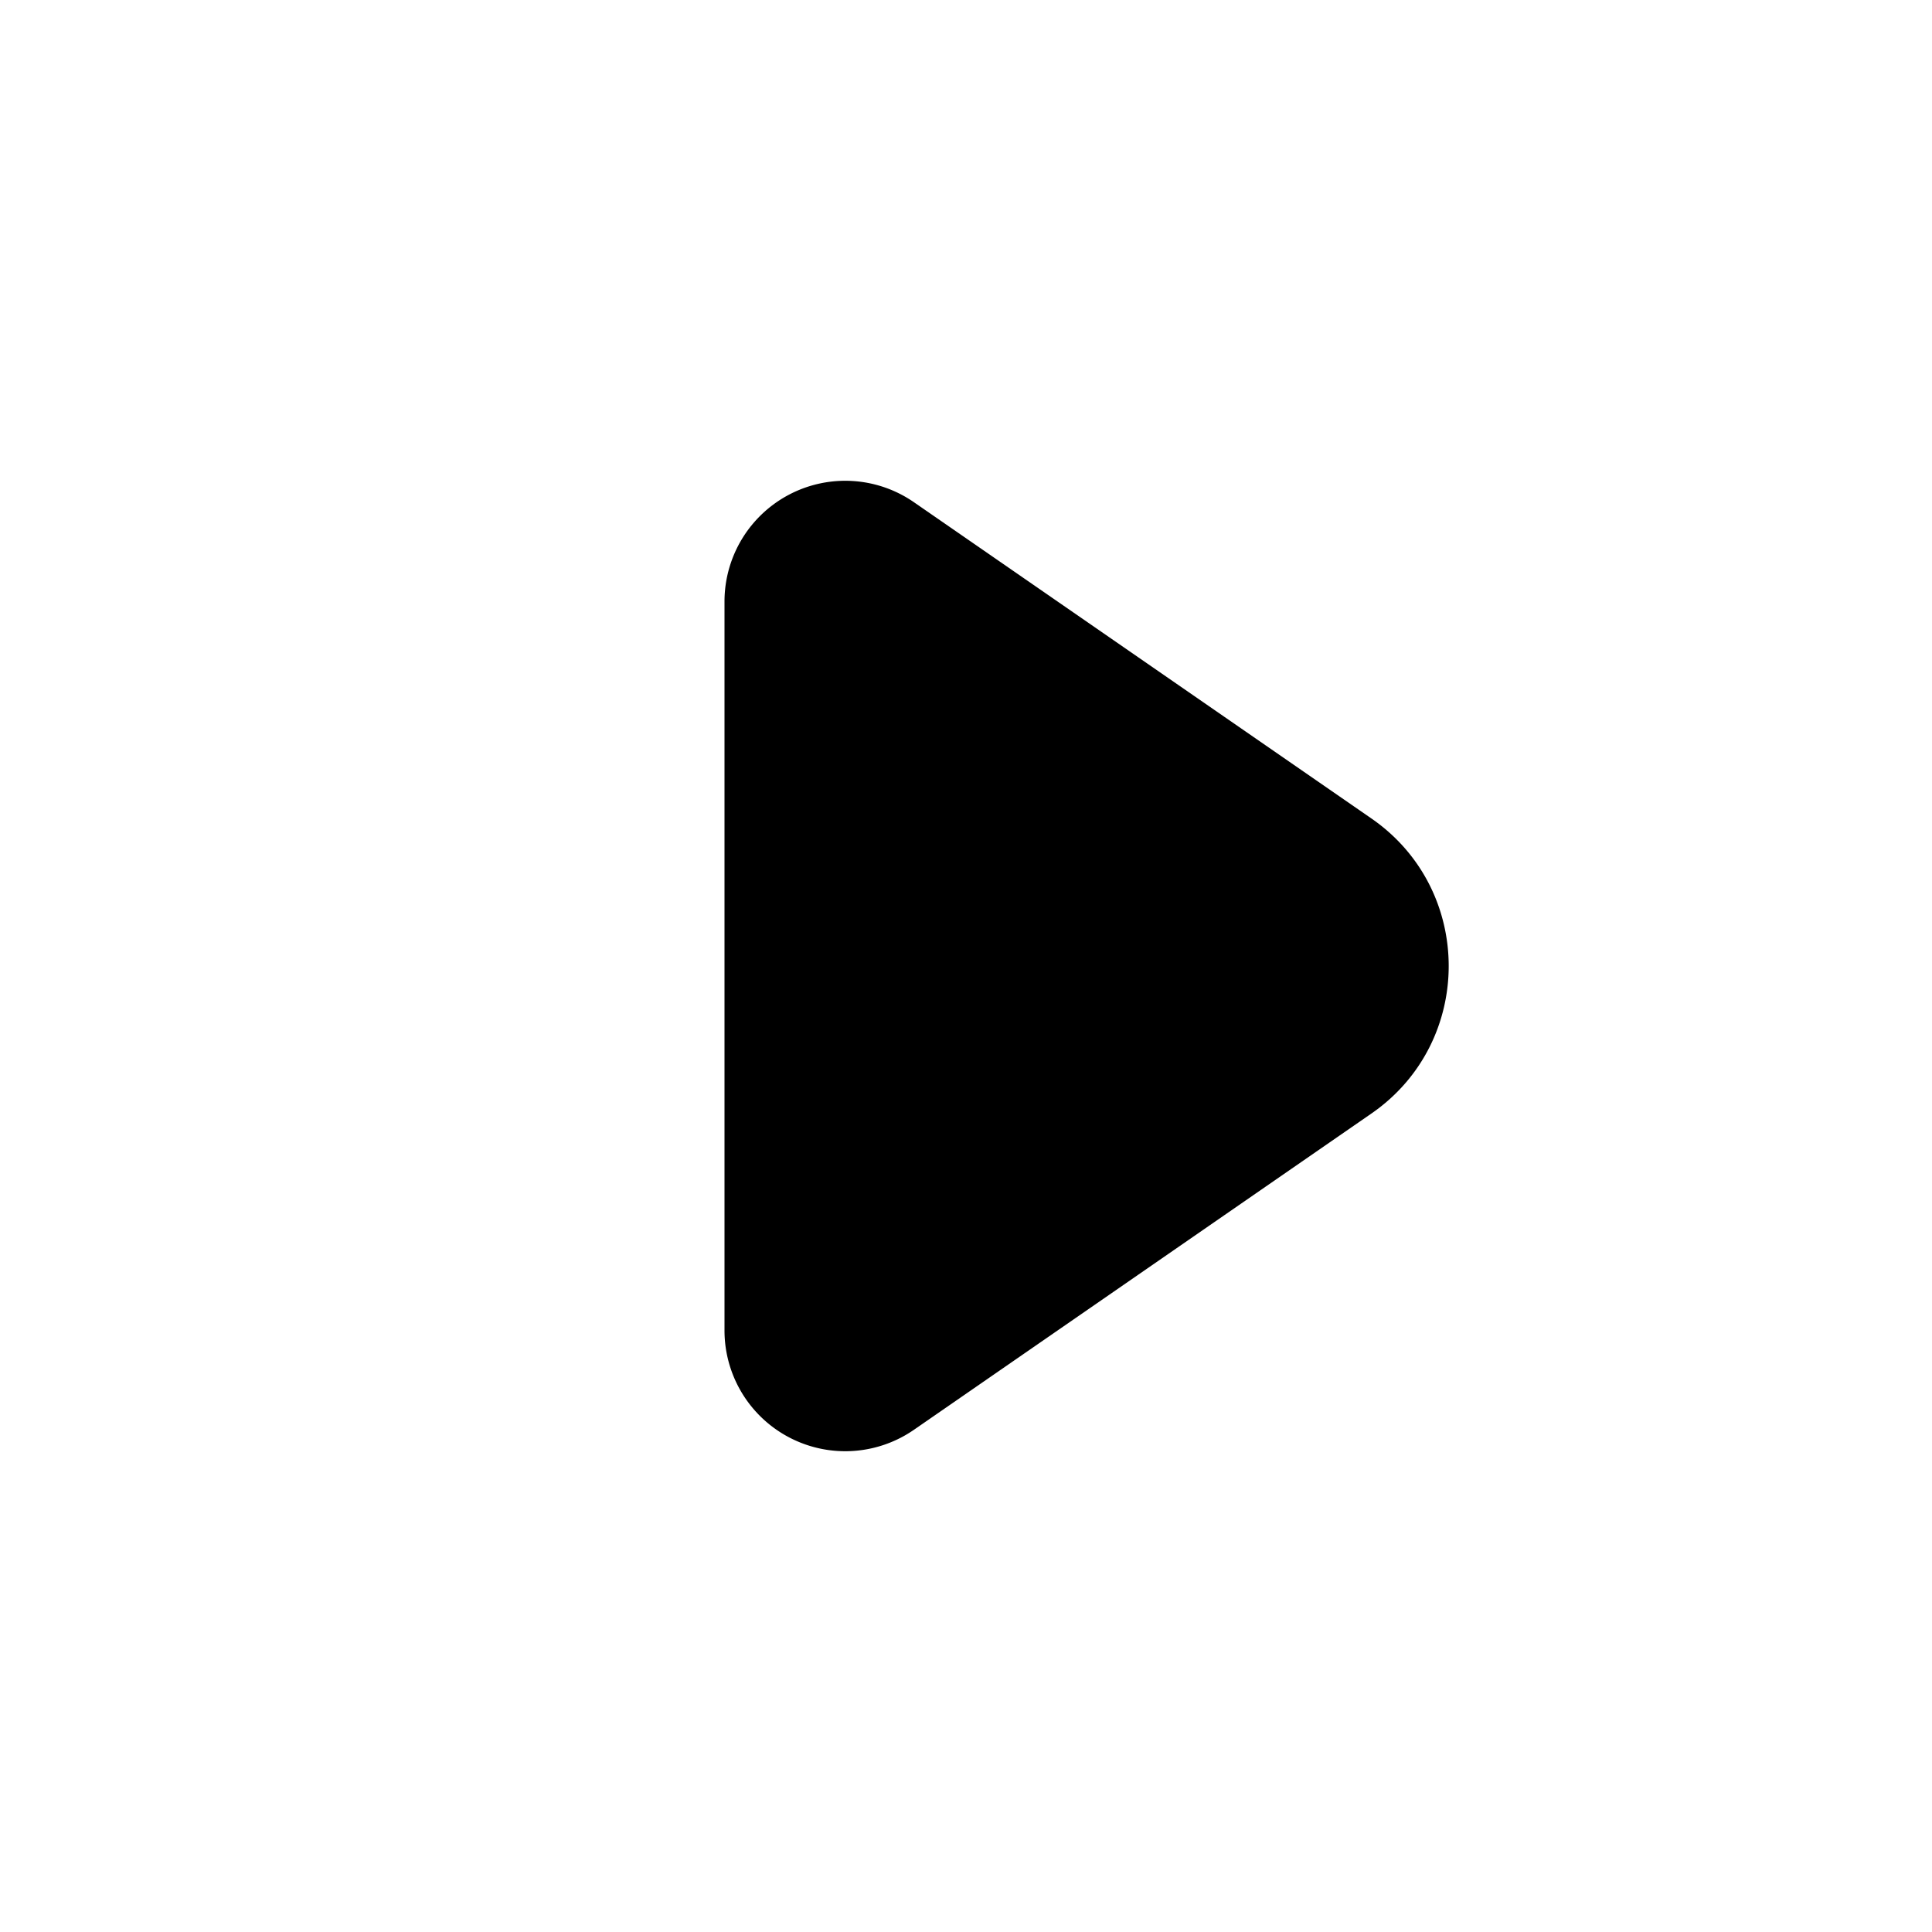 <svg width="16" height="16" viewBox="0 0 16 16" xmlns="http://www.w3.org/2000/svg"><path fill="currentColor" d="M7.57 11.84A1 1 0 0 1 6 11.02V4.98a1 1 0 0 1 1.57-.82l3.79 2.62c.85.59.85 1.85 0 2.44l-3.79 2.62Z"/></svg>